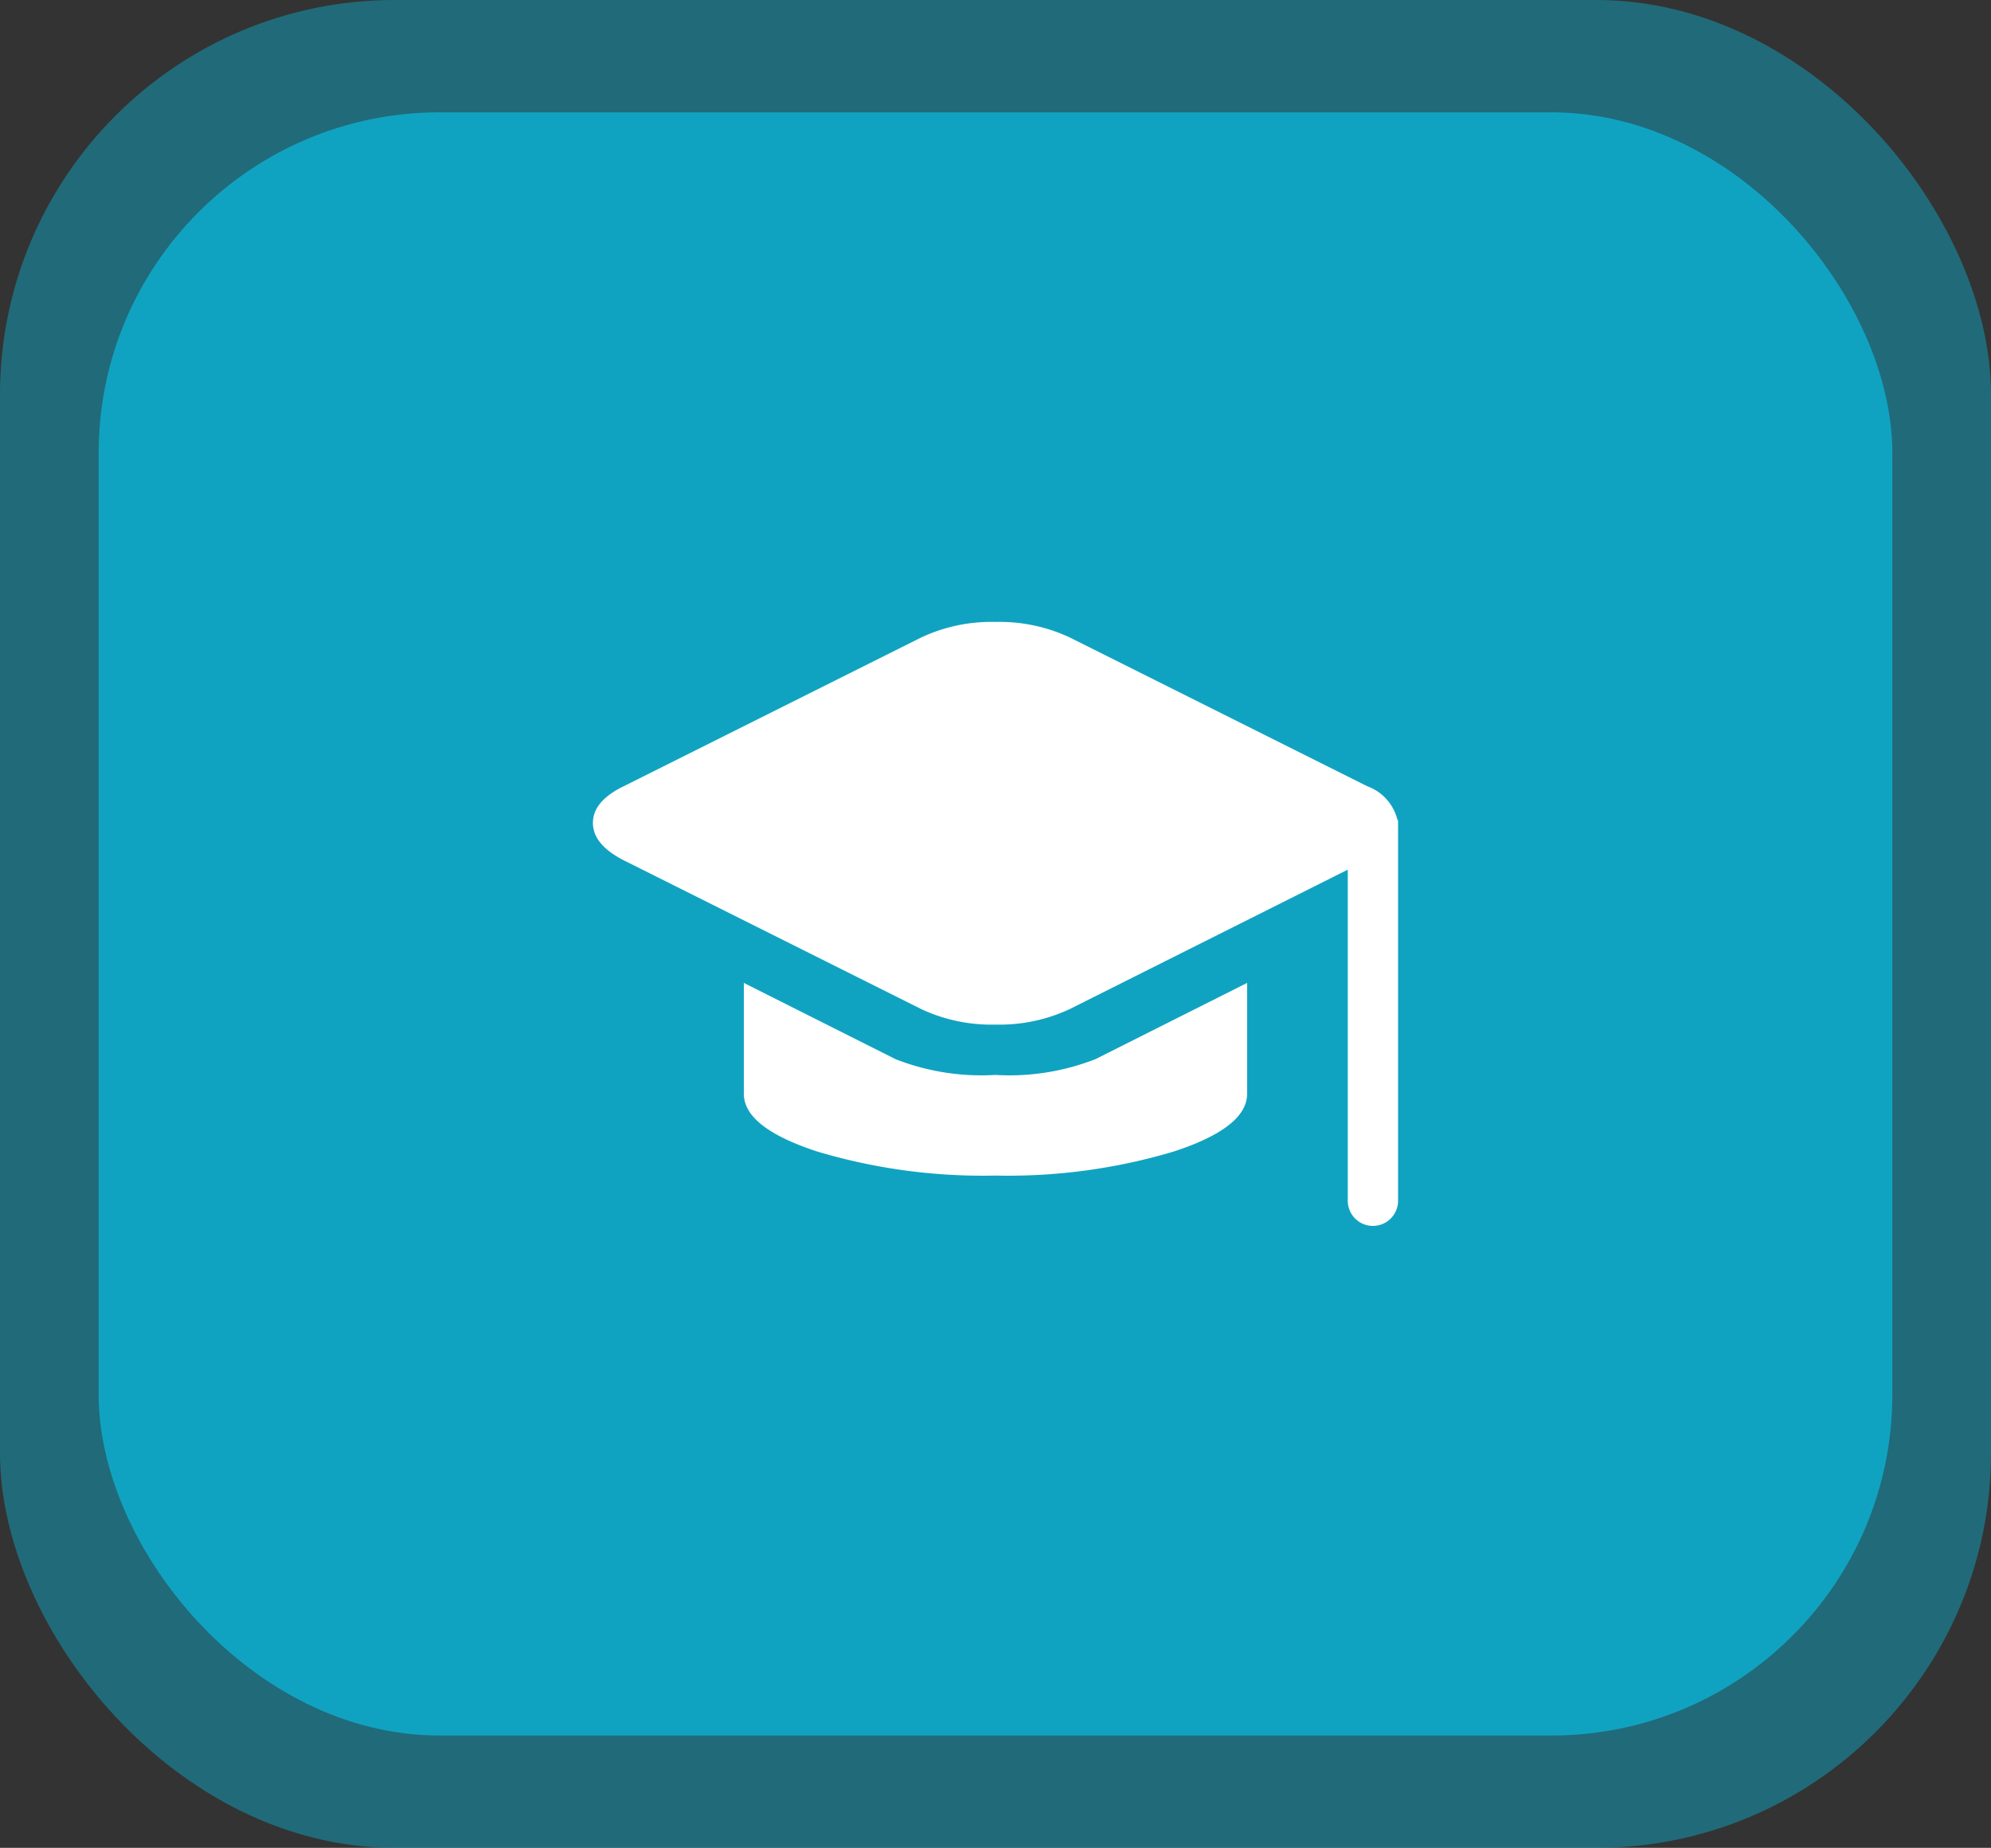 <svg xmlns="http://www.w3.org/2000/svg" xmlns:xlink="http://www.w3.org/1999/xlink" width="111" height="103" viewBox="0 0 111 103"><rect x="0" y="0" width="111" height="103" fill="#333333" stroke="none"/><defs><style>.a,.e{fill:#fff;}.a{stroke:#707070;}.b,.c{fill:#10a3c1;}.b{opacity:0.5;}.d{clip-path:url(#a);}</style><clipPath id="a"><rect class="a" width="45" height="45" transform="translate(1253 1005)"/></clipPath></defs><g transform="translate(-3204 -1798.5)"><g transform="translate(3203.543 1798.668)"><rect class="b" width="111" height="103" rx="22" transform="translate(0.457 -0.168)"/><rect class="c" width="100" height="90.476" rx="19" transform="translate(5.957 6.094)"/></g><g class="d" transform="translate(1984 822.5)"><path class="e" d="M44.888,32.263a1.4,1.4,0,0,1-2.805,0V13.808L26.608,21.567a9.214,9.214,0,0,1-4.165.877,9.214,9.214,0,0,1-4.165-.877L1.709,13.282Q0,12.405,0,11.2T1.709,9.162L18.279.877A9.214,9.214,0,0,1,22.444,0a9.214,9.214,0,0,1,4.165.877l16.57,8.285A2.665,2.665,0,0,1,44.844,11a.255.255,0,0,1,.044.176V32.264Zm-16.876-7.89,8.46-4.252V26.3q0,1.885-4.1,3.222a32.264,32.264,0,0,1-9.929,1.337,32.264,32.264,0,0,1-9.929-1.337q-4.1-1.337-4.1-3.222V20.121l8.46,4.252a13.163,13.163,0,0,0,5.567.877,13.163,13.163,0,0,0,5.567-.877Z" transform="translate(1253.056 1010.667)"/></g></g></svg>
